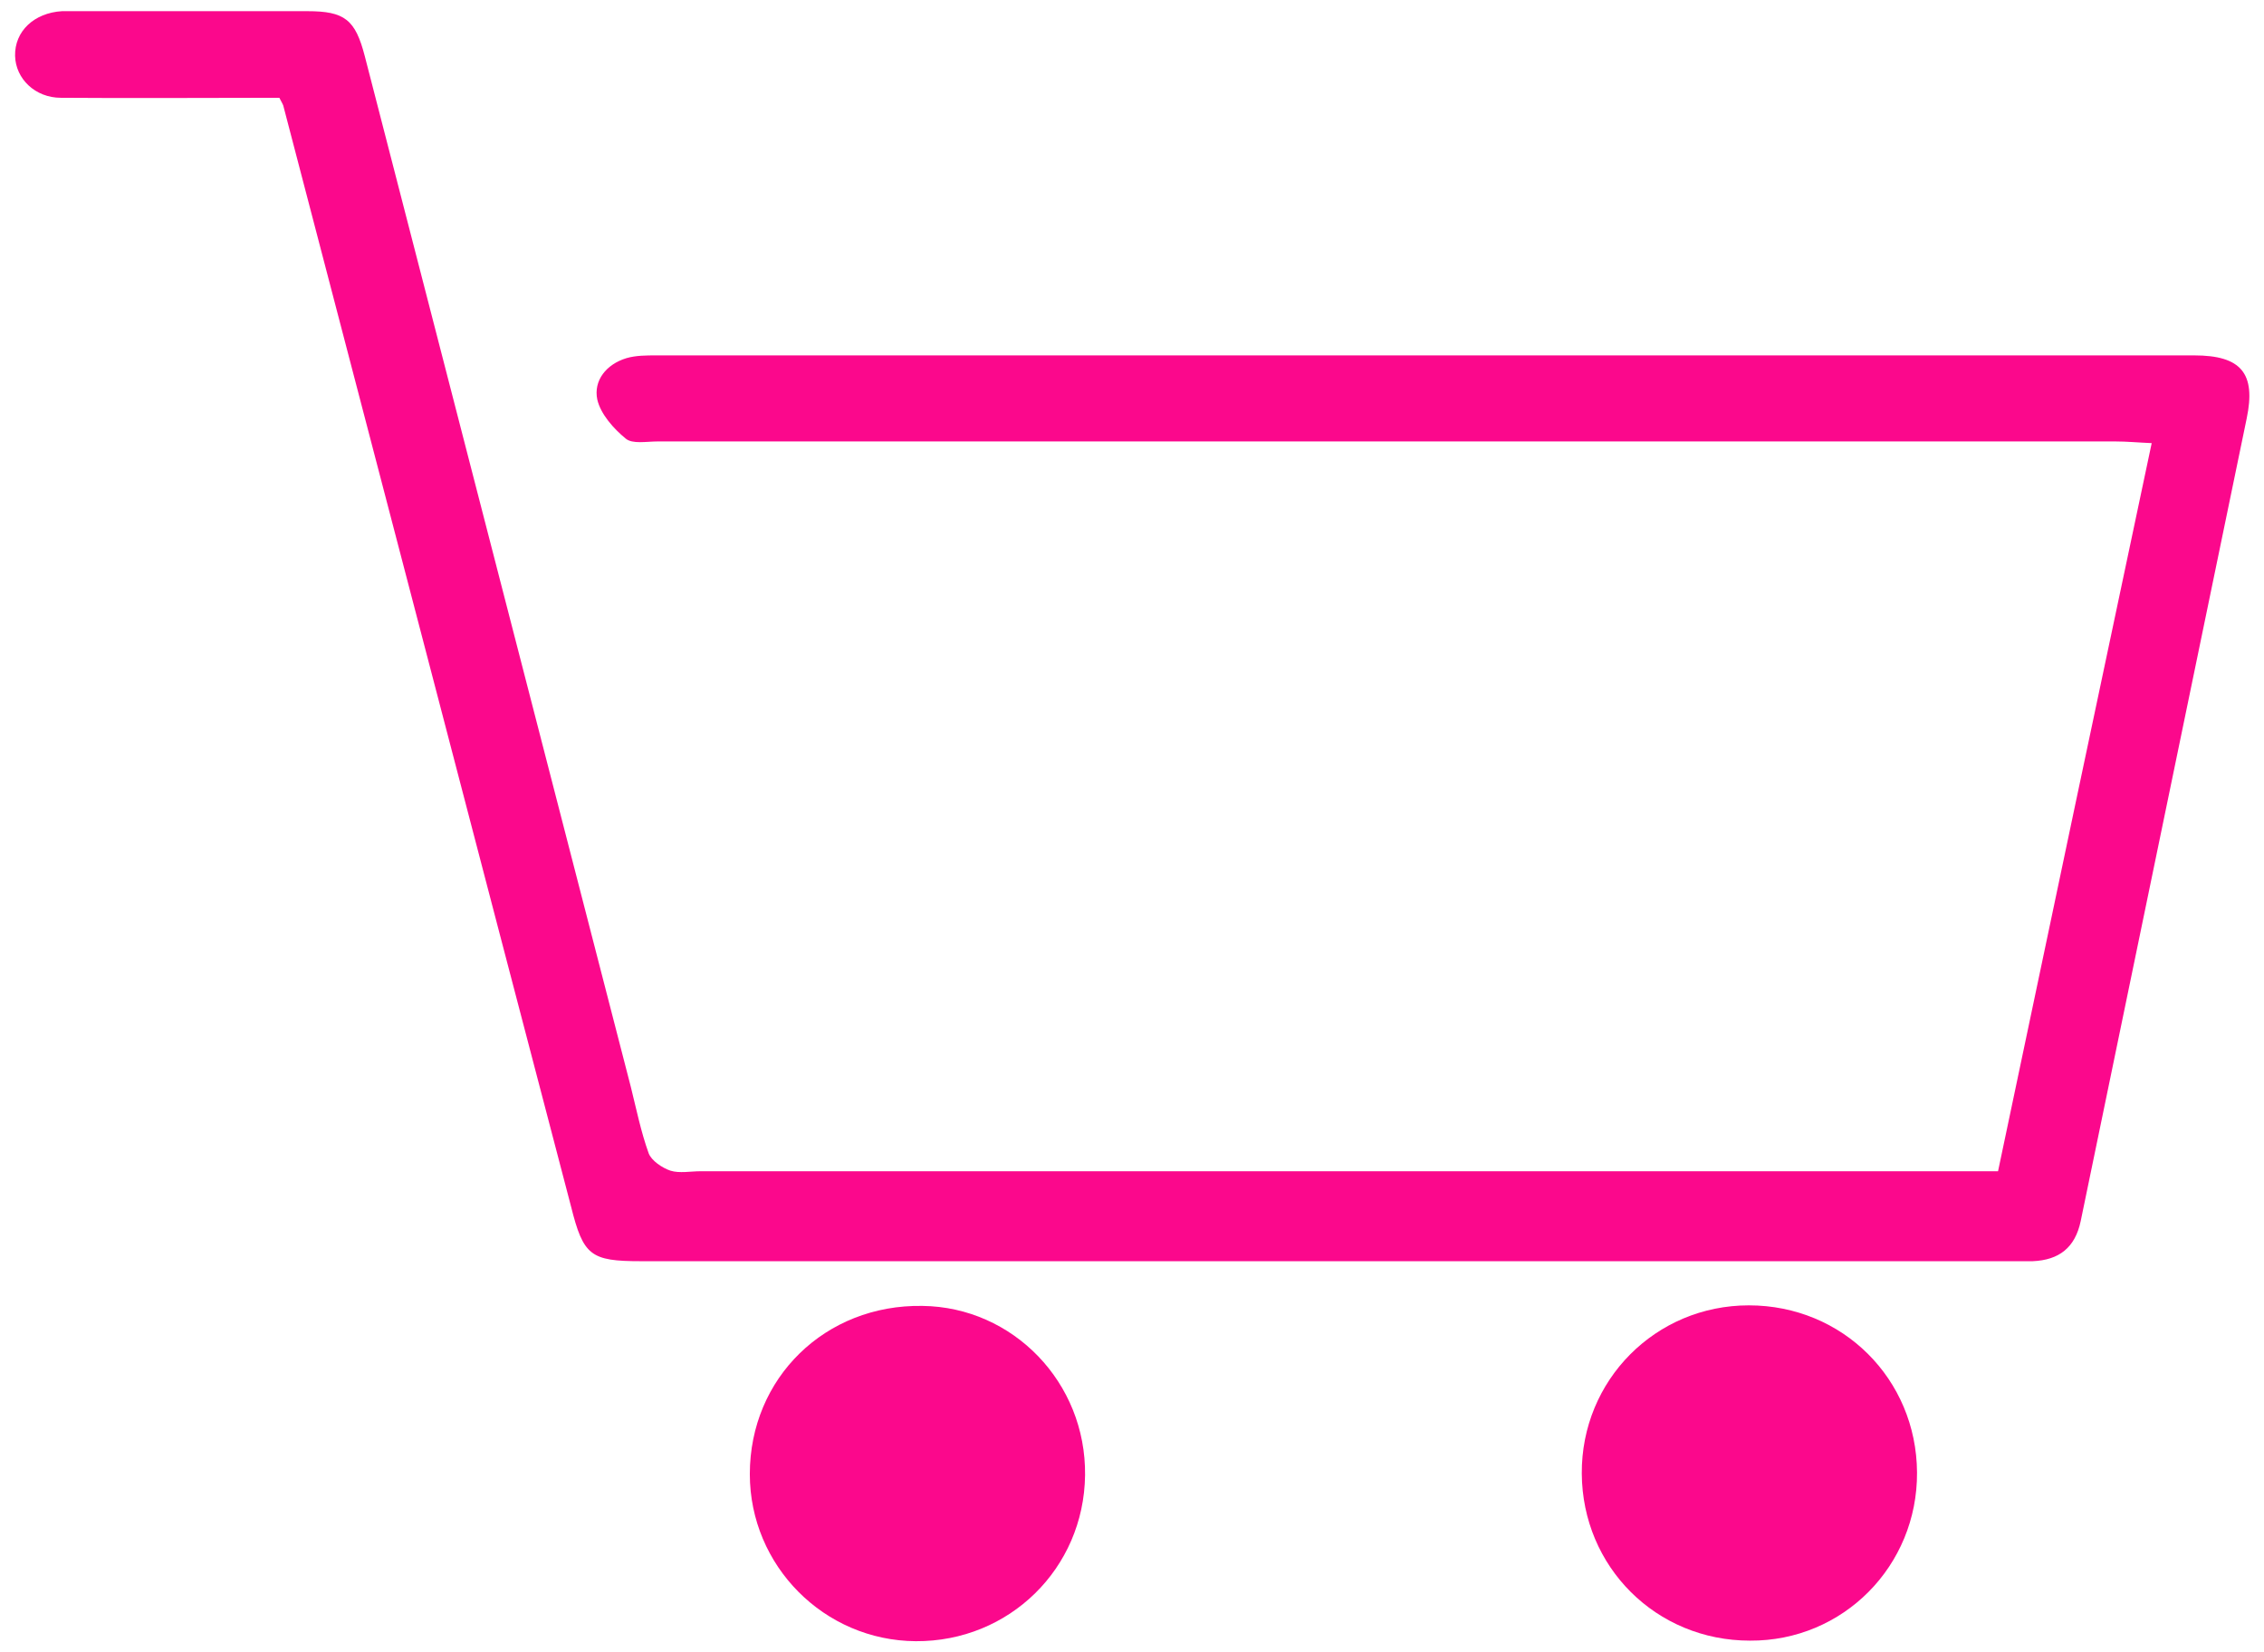 <?xml version="1.0" encoding="utf-8"?>
<!-- Generator: Adobe Illustrator 24.0.2, SVG Export Plug-In . SVG Version: 6.00 Build 0)  -->
<svg version="1.1" id="Capa_1" xmlns="http://www.w3.org/2000/svg" xmlns:xlink="http://www.w3.org/1999/xlink" x="0px" y="0px"
	 viewBox="0 0 405.2 295.7" style="enable-background:new 0 0 405.2 295.7;" xml:space="preserve">
<style type="text/css">
	.st0{fill:#FB088C;}
</style>
<g>
	<path class="st0" d="M50,17.5c-13.1,0-26.1,0.1-39.1,0c-4.6,0-8.1-3.4-8.2-7.5c-0.1-4.4,3.4-7.7,8.4-8c0.7,0,1.3,0,2,0
		C27,2,41,2,55,2c6.7,0,8.6,1.5,10.3,8.1C81.2,71.6,97,133,112.9,194.5c1,4,1.8,8,3.2,11.9c0.5,1.3,2.4,2.6,3.9,3.1
		c1.6,0.5,3.6,0.1,5.4,0.1c75.8,0,151.6,0,227.4,0c1.5,0,2.9,0,4.8,0c9.1-43.3,18.2-86.4,27.5-130.3c-2.4-0.1-4.4-0.3-6.5-0.3
		c-87,0-173.9,0-260.9,0c-2,0-4.5,0.5-5.7-0.5c-2.2-1.8-4.5-4.4-5.1-7c-0.7-3.4,1.6-6.3,5.2-7.4c1.7-0.5,3.6-0.5,5.4-0.5
		c91.7,0,183.5,0,275.2,0c8.4,0,11.1,3.2,9.4,11.3c-9.9,47.9-19.8,95.8-29.7,143.6c-1,4.8-3.9,7-8.6,7.2c-1.1,0-2.3,0-3.5,0
		c-81.9,0-163.7,0-245.6,0c-9,0-10.3-1-12.5-9.8C85,150.3,67.9,84.6,50.7,18.9C50.6,18.6,50.4,18.3,50,17.5z"/>
	<path class="st0" d="M194.2,264c-0.2,16.7-13.6,29.8-30.3,29.7c-16.4-0.1-29.7-13.5-29.7-29.9c0-17.2,13.5-30.4,30.9-30.1
		C181.3,233.9,194.4,247.4,194.2,264z"/>
	<path class="st0" d="M343.1,263.5c0.1,16.7-13.2,30.2-29.9,30.1c-16.8,0-30-13.2-30.1-29.9s13.2-30.1,29.9-30.1
		C329.8,233.6,343,246.8,343.1,263.5z"/>
</g>
</svg>
